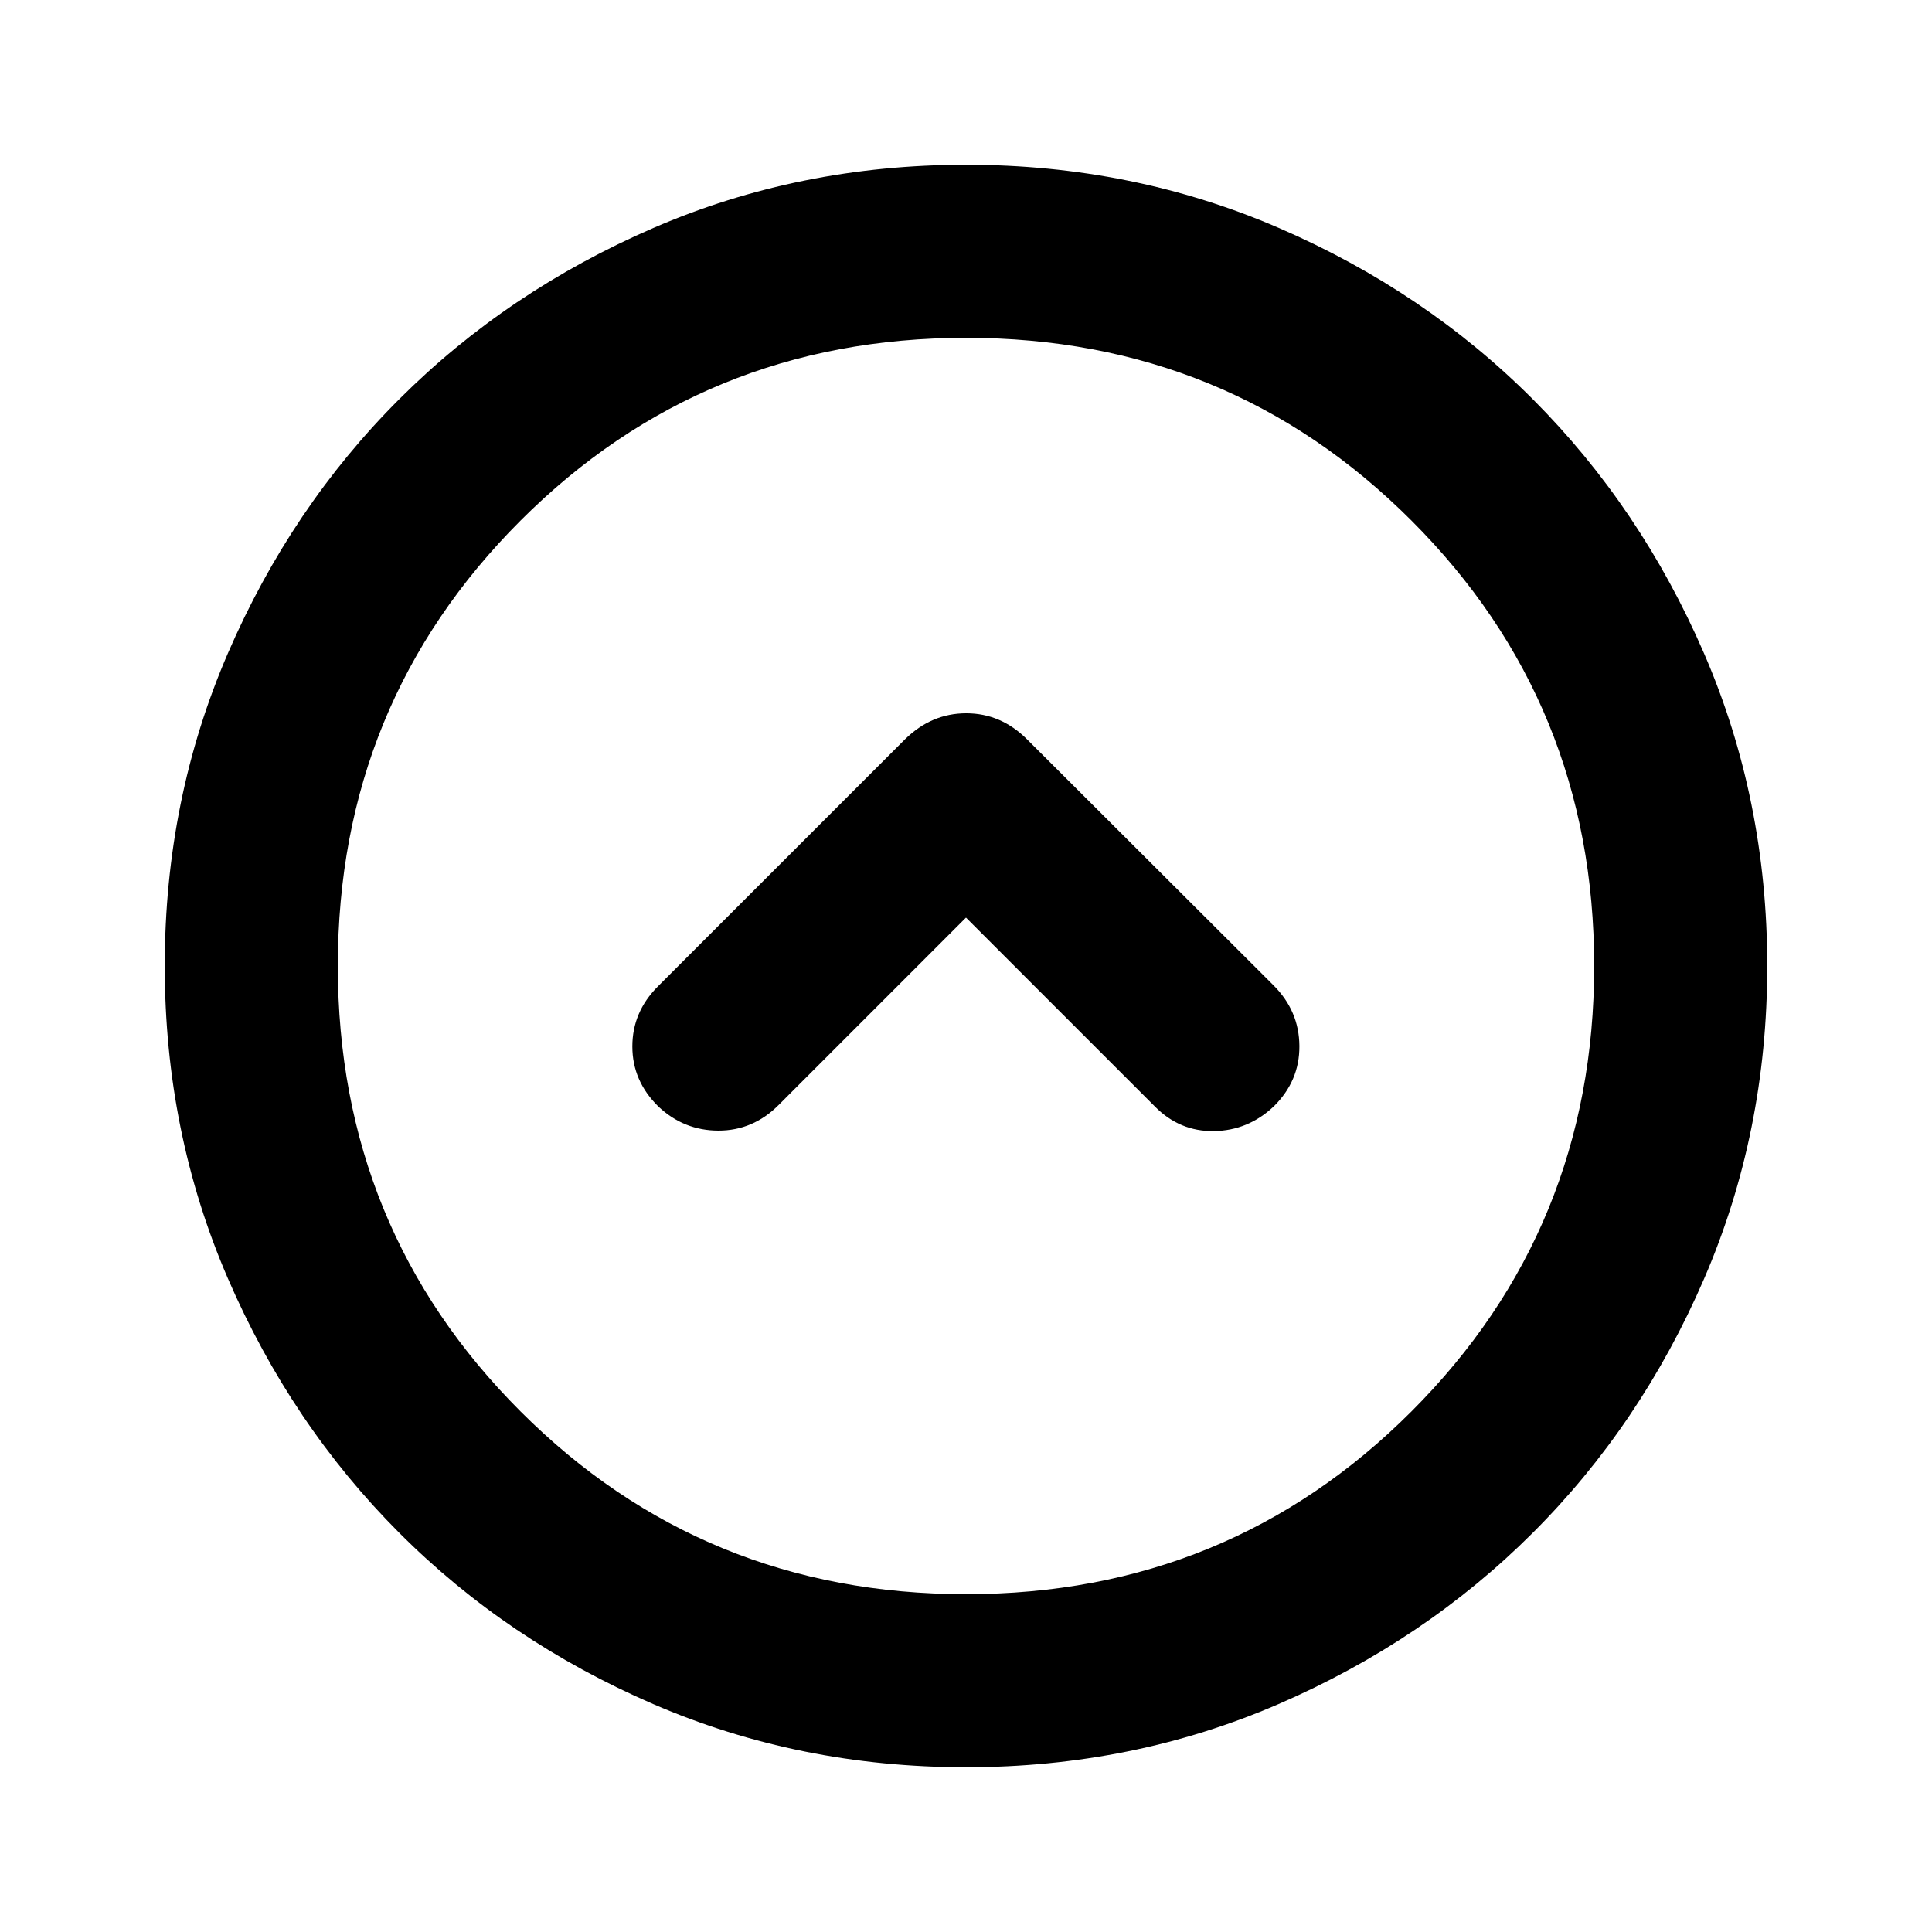 <svg xmlns="http://www.w3.org/2000/svg" height="24" viewBox="0 -960 960 960" width="24"><path d="m480-504.04 93.89 93.89q12.32 12.43 29.29 12.18t29.67-12.2q12.93-12.68 12.81-30.08-.12-17.4-12.81-30.1L510.33-592.63q-12.95-12.94-30.22-12.94-17.26 0-30.44 12.94L326.89-469.85q-12.69 12.7-12.68 29.85.01 17.15 12.94 29.83 12.7 11.95 29.85 11.96 17.15.01 29.85-12.68L480-504.04Zm0 422.17q-82.82 0-155.41-31.38T198.3-198.43q-53.69-53.79-85.06-126.31Q81.87-397.26 81.87-480q0-82.82 31.38-155.41t85.18-126.29q53.79-53.69 126.31-85.06 72.52-31.37 155.26-31.37 82.82 0 155.41 31.38t126.29 85.18q53.69 53.79 85.06 126.31 31.37 72.52 31.37 155.26 0 82.82-31.38 155.41T761.57-198.3q-53.79 53.69-126.31 85.06Q562.74-81.87 480-81.87Zm0-86q130.54 0 221.34-90.79 90.79-90.8 90.79-221.34 0-130.54-90.79-221.34-90.8-90.79-221.34-90.79-130.54 0-221.34 90.79-90.79 90.8-90.79 221.34 0 130.54 90.79 221.34 90.8 90.79 221.34 90.79ZM480-480Z"/></svg>